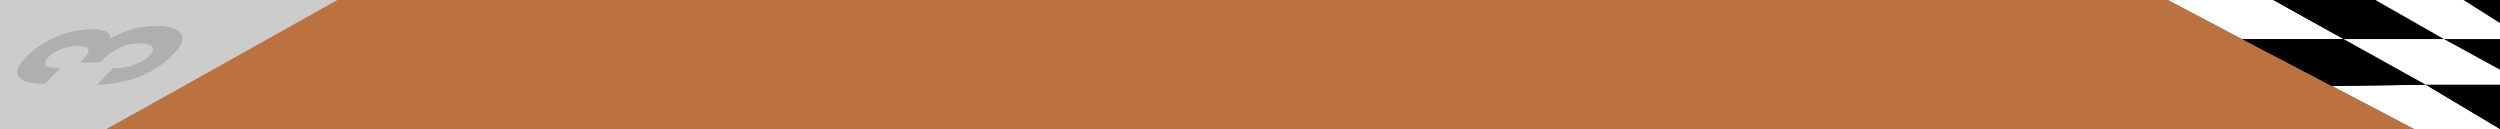 <svg xmlns="http://www.w3.org/2000/svg" viewBox="0 0 1919 99"><rect x="0" y="0" width="1919" height="99" fill="#333333" stroke="none"/><defs><style>.cls-1{fill:#bc723f;}.cls-2{fill:#fff;}.cls-3{fill:#ccc;}.cls-4{fill:#afafaf;}</style></defs><title>horse-race</title><g id="_3" data-name="3"><polygon class="cls-1" points="1854 99 82 99 255.46 0 1664.96 0 1854 99"/><polygon points="1919 0 1664 0 1853 99 1919 99 1919 0"/><polygon class="cls-2" points="1745 0 1664 0 1721 30 1799 30 1745 0"/><polygon points="1824 0 1745 0 1799 30 1876 30 1824 0"/><polygon class="cls-2" points="1862 65 1790 66 1853 99 1919 99 1862 65"/><polygon points="1799 30 1721 30 1790 66 1862 65 1799 30"/><polygon points="1919 99 1919 65 1862 65 1919 99"/><polygon points="1919 30 1919 54 1876 30 1919 30"/><polygon class="cls-2" points="1919 0 1823.35 0 1876 30 1919 30 1919 0"/><polygon class="cls-2" points="1919 53.52 1876 30 1799 30 1862 65 1919 65 1919 53.52"/><polygon points="1919 0 1891 0 1919 17.73 1919 0"/><polygon class="cls-3" points="259 0 0 0 0 99 82 99 259 0"/><path class="cls-4" d="M86.67,52.45a54.9,54.9,0,0,0,12-1.37q10.17-2.41,16.2-8.57Q118.59,38.75,117,36t-9.66-2.69A37.77,37.77,0,0,0,88,38.64,60.17,60.17,0,0,0,76.77,48l-15.3.15c4-4.15,6.14-7,6.51-8.68q1-4.23-8.58-4.13a36.27,36.27,0,0,0-12.25,2.28,26.23,26.23,0,0,0-9.91,6.17q-4.44,4.53-1.73,6.62t10.82,1.91l-11.74,12a61.91,61.91,0,0,1-13.74-1.5A12.07,12.07,0,0,1,13.92,58a6.76,6.76,0,0,1,0-5.92q1.37-3.45,6.31-8.48A69.51,69.51,0,0,1,43.09,28.39a71.17,71.17,0,0,1,27.25-6q9.6-.09,12.85,3.26a4.19,4.19,0,0,1,1.21,4.45q1.72-1.76,10-5.1a69.71,69.71,0,0,1,25.51-5.11q13.8-.13,18.64,5.49t-6.18,16.87Q118.77,56.15,98.4,61.69a105.41,105.41,0,0,1-24.08,3.36Z"/></g></svg>